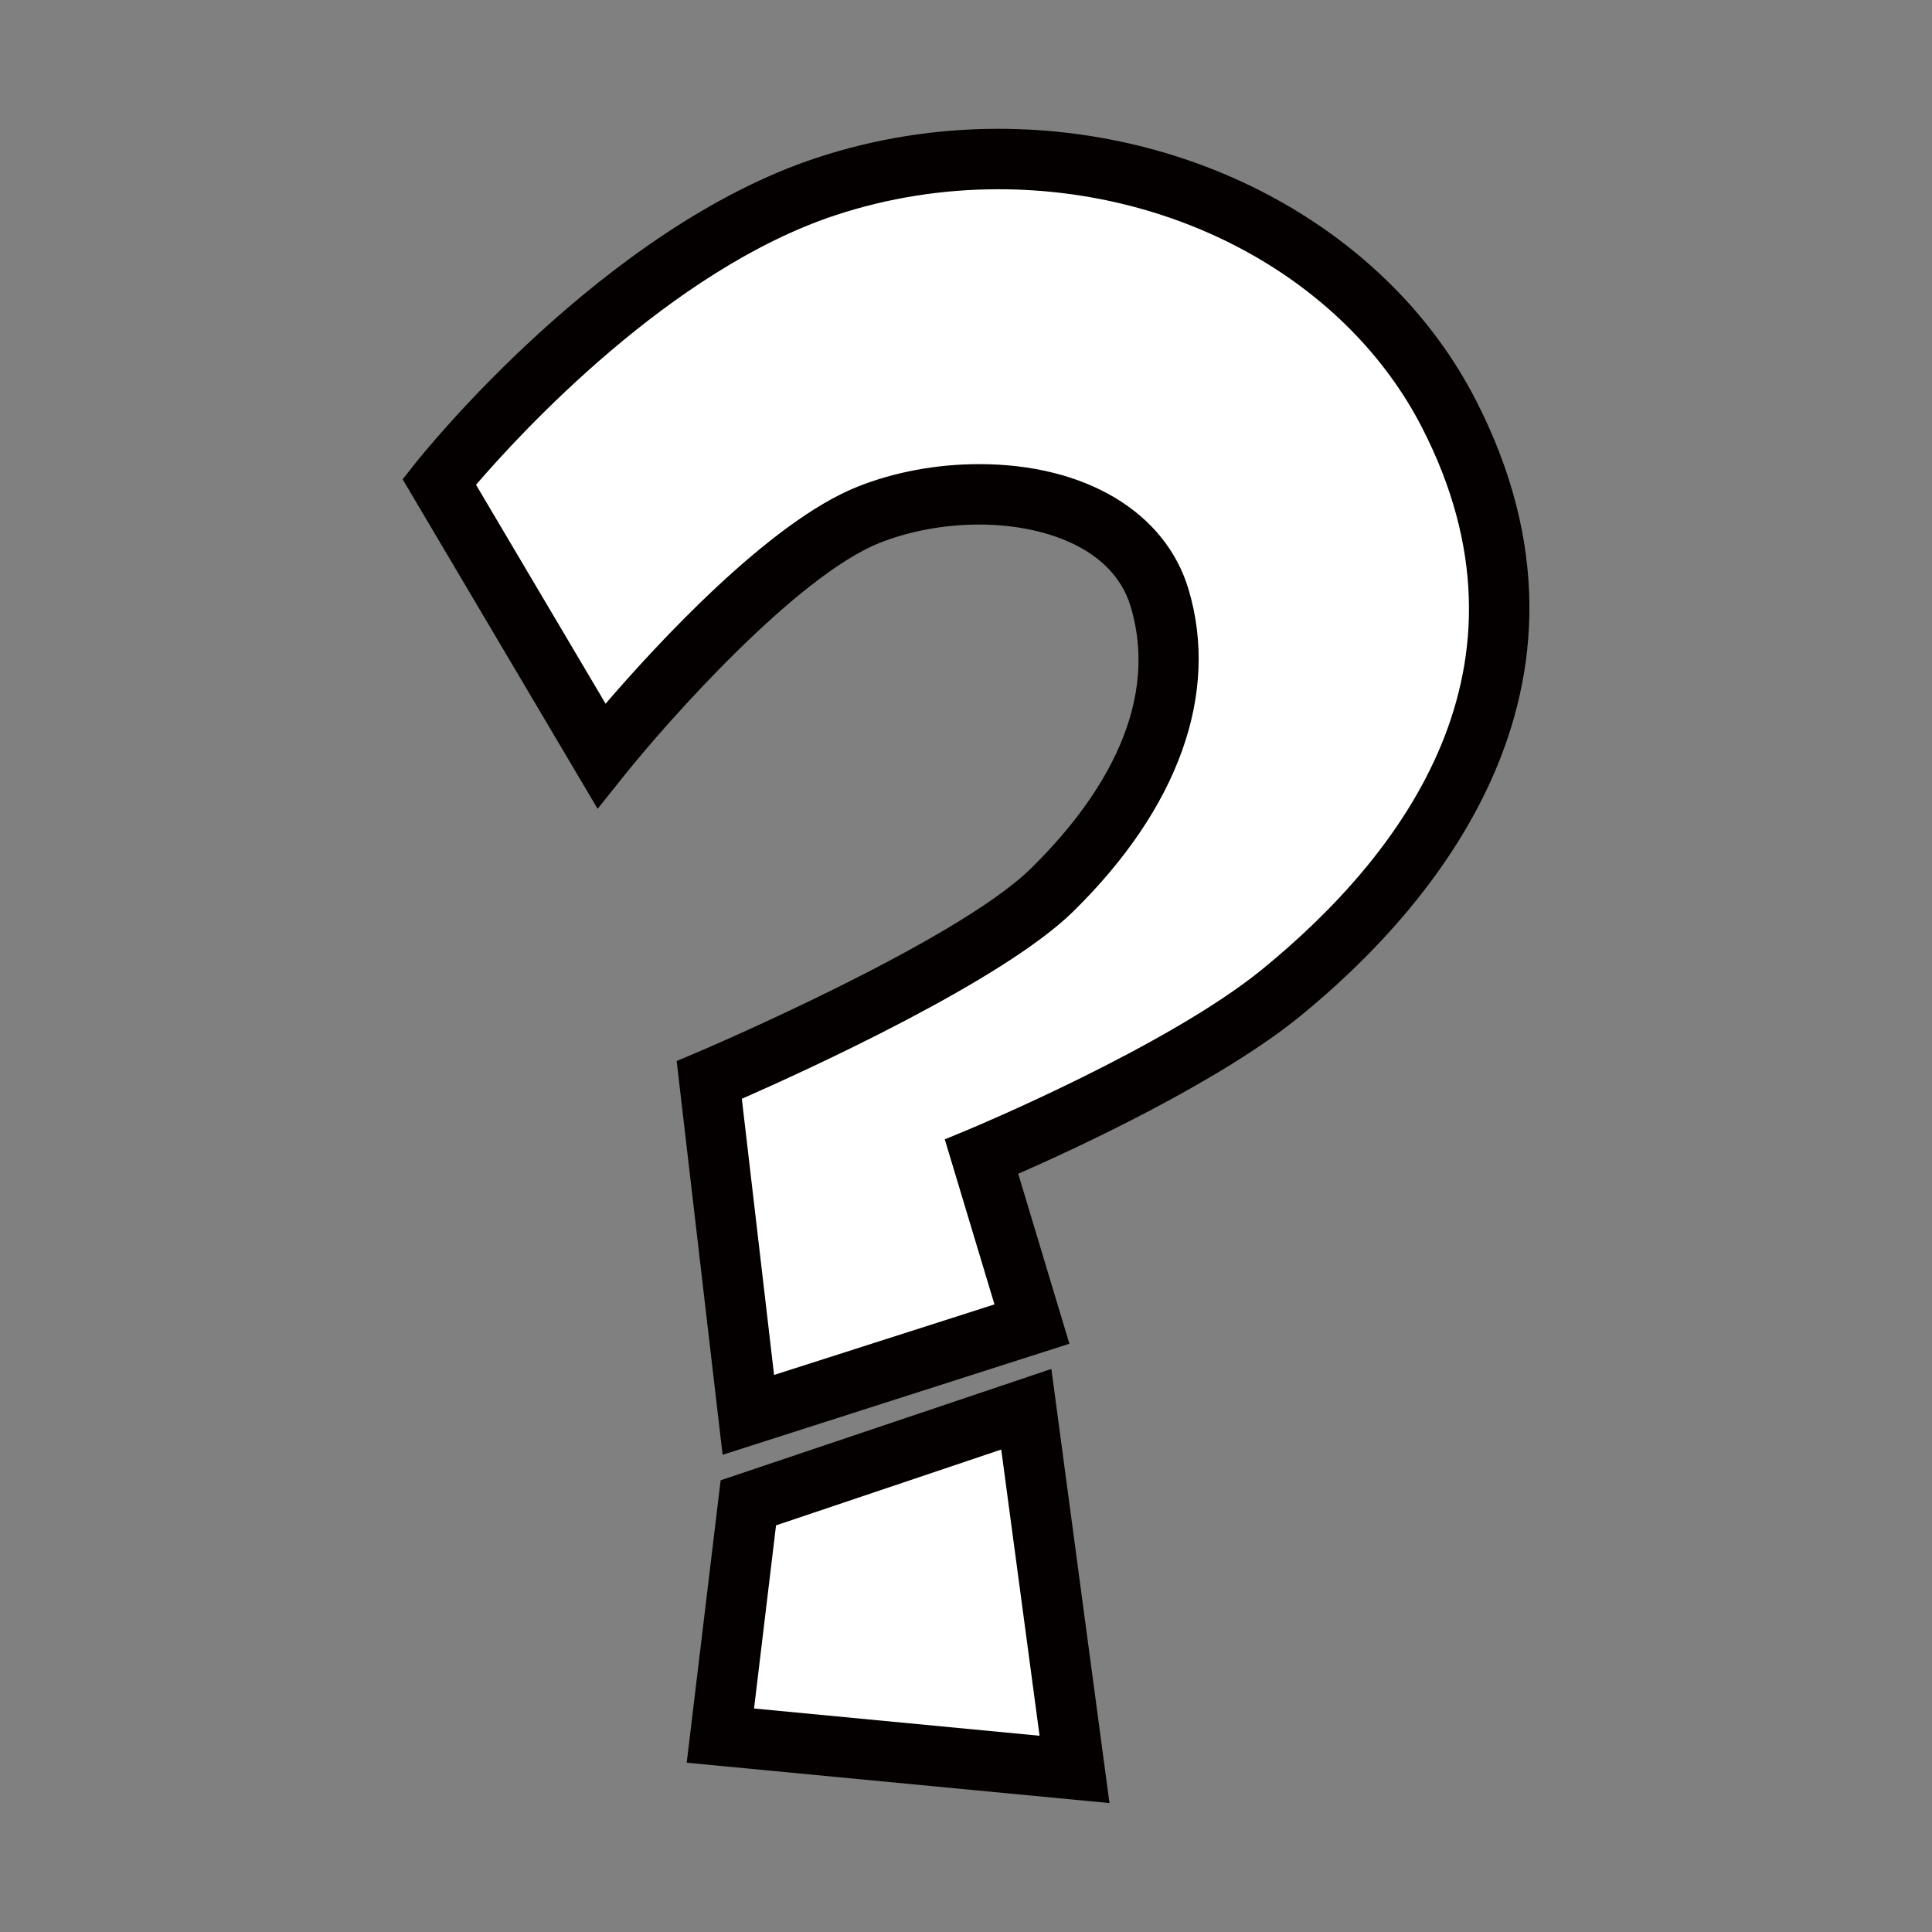 <?xml version="1.0" encoding="UTF-8"?>
<!-- Generated by phantom_svg. -->
<svg width="64px" height="64px" viewBox="0 0 64 64" preserveAspectRatio="none" xmlns="http://www.w3.org/2000/svg" xmlns:xlink="http://www.w3.org/1999/xlink" xmlns:dc="http://purl.org/dc/elements/1.1/" xmlns:cc="http://creativecommons.org/ns#" xmlns:rdf="http://www.w3.org/1999/02/22-rdf-syntax-ns#" xmlns:svg="http://www.w3.org/2000/svg" xmlns:sodipodi="http://sodipodi.sourceforge.net/DTD/sodipodi-0.dtd" xmlns:inkscape="http://www.inkscape.org/namespaces/inkscape" version="1.1">
  <rect x="0" y="0" width="64" height="64" fill="#808080" stroke="none"/>
  <defs id="frame0_defs13"/>
  <sodipodi:namedview pagecolor="#ffffff" bordercolor="#666666" borderopacity="1" objecttolerance="10" gridtolerance="10" guidetolerance="10" inkscape:pageopacity="0" inkscape:pageshadow="2" inkscape:window-width="640" inkscape:window-height="480" id="frame0_namedview11"/>
  <g id="frame0_g3">
    <g id='frame0_g5'>
      <path style='fill:#FFFFFF;' d='M47.995,13.707c4.279,8.331-0.47,15.032-5.542,19.172    c-3.286,2.684-9.939,5.442-9.939,5.442l1.669,5.543l-9.395,3.006l-1.295-11.093    c0,0,8.689-3.679,11.348-6.287c1.534-1.505,4.886-5.261,3.571-9.677    c-1.054-3.536-6.213-4.124-9.642-2.758c-3.621,1.443-8.852,7.985-8.852,7.985    l-5.372-9.078c0,0,5.966-7.526,12.828-9.785    C35.309,3.565,44.425,6.755,47.995,13.707z M35.595,58.614l-11.731-1.12    l0.926-7.711l9.208-3.101L35.595,58.614z' id='frame0_path7'/>
      <path style='fill:#040000;' d='M36.753,59.729l-14.005-1.337l1.124-9.355l10.956-3.689    L36.753,59.729z M24.979,56.596l9.458,0.903l-1.27-9.481l-7.46,2.512    L24.979,56.596z M23.937,48.192l-1.522-13.044l0.69-0.292    c0.085-0.036,8.545-3.635,11.038-6.08c2.082-2.042,4.347-5.206,3.313-8.678    c-0.599-2.007-2.983-2.722-5.017-2.722c-1.143,0-2.313,0.215-3.297,0.607    c-2.766,1.102-7.031,5.917-8.441,7.68l-0.904,1.13l-6.459-10.916l0.427-0.539    c0.251-0.317,6.233-7.788,13.299-10.114c1.928-0.635,3.949-0.957,6.008-0.957    c6.805,0,13.012,3.524,15.813,8.979c4.935,9.607-1.516,16.907-5.799,20.403    c-2.694,2.2-7.438,4.393-9.356,5.234l1.695,5.63L23.937,48.192z M24.574,36.399    l1.068,9.148l7.301-2.337l-1.646-5.467l0.835-0.347    c0.065-0.027,6.557-2.734,9.689-5.293c4.661-3.805,9.361-10.005,5.285-17.94    c-2.463-4.795-7.971-7.894-14.034-7.894c-1.846,0-3.657,0.288-5.383,0.856    c-5.476,1.803-10.451,7.224-11.92,8.934l4.292,7.252    c1.705-1.982,5.429-6.026,8.342-7.187c1.23-0.49,2.626-0.749,4.037-0.749    c3.514,0,6.17,1.59,6.933,4.151c1.028,3.454-0.331,7.246-3.829,10.676    C33.202,32.5,26.721,35.456,24.574,36.399z' id='frame0_path9'/>
    </g>
  </g>
</svg>